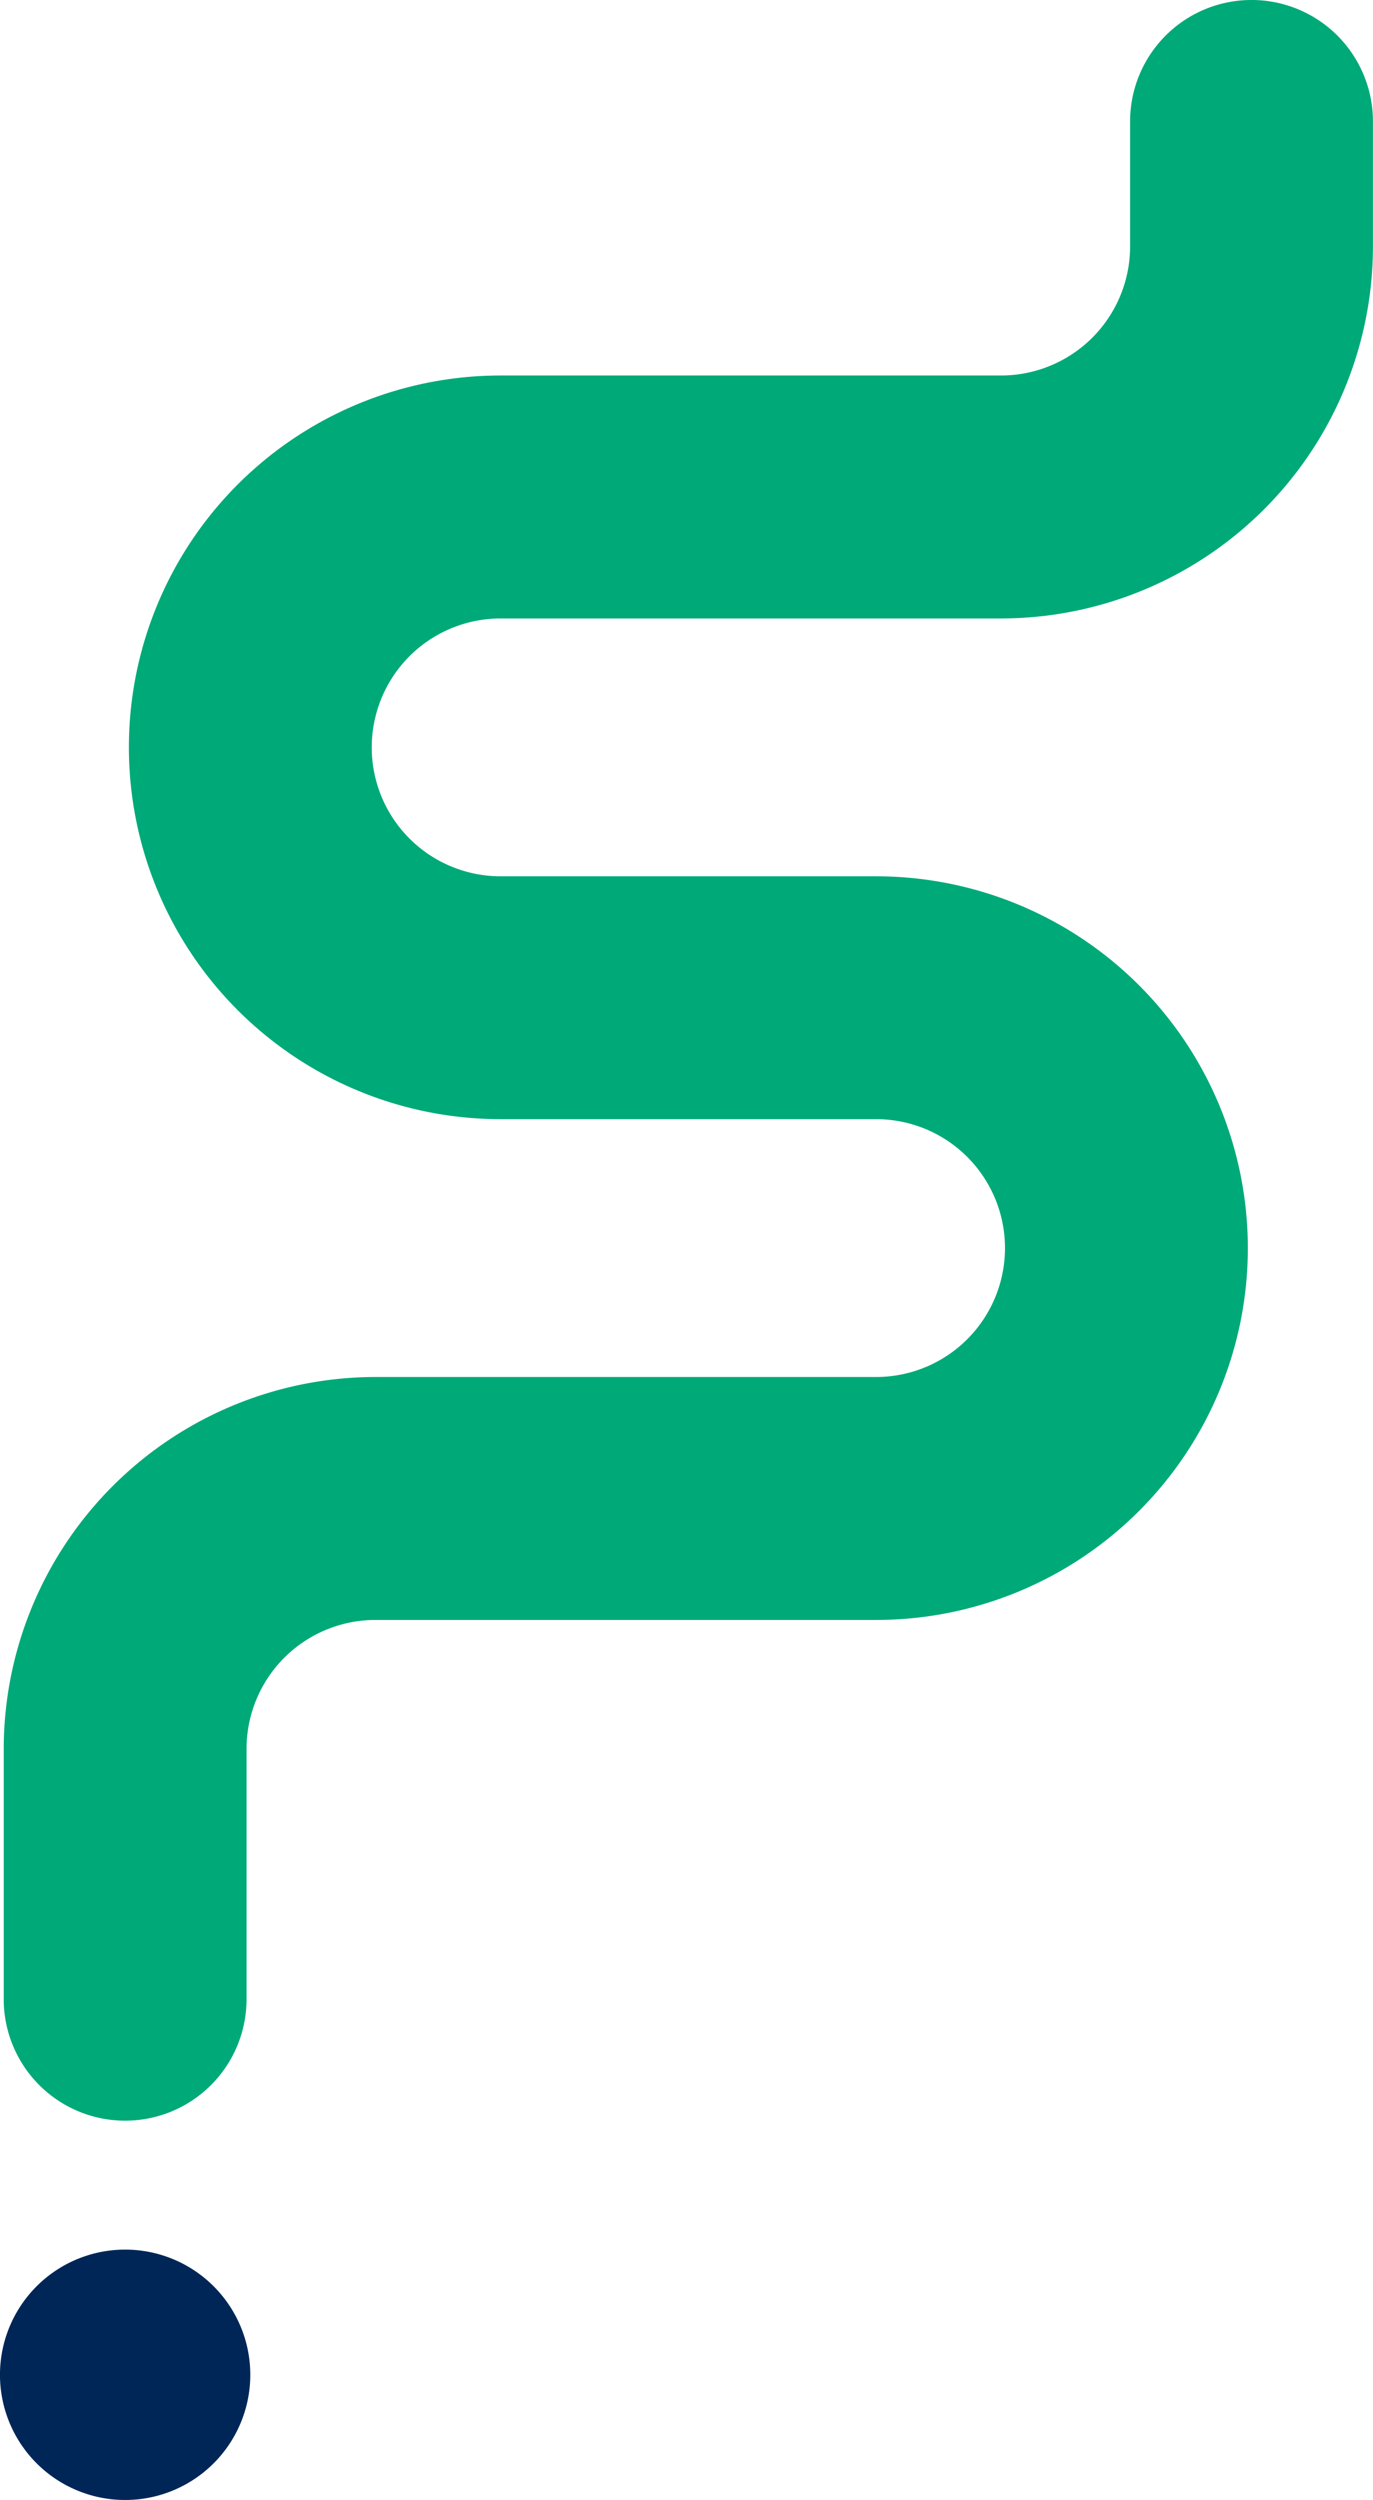 <svg id="Logo" xmlns="http://www.w3.org/2000/svg" width="49.001" height="89.201" viewBox="0 0 49.001 89.201">
  <path id="Path_1" data-name="Path 1" d="M7.313,75.667A4.333,4.333,0,0,1,2.98,71.333V62.4A13.282,13.282,0,0,1,16.246,49.132H34.114a4.6,4.6,0,0,0,0-9.2h-13.4a13.267,13.267,0,1,1,0-26.534H38.579a4.606,4.606,0,0,0,4.6-4.6V4.333a4.333,4.333,0,0,1,8.667,0V8.8A13.282,13.282,0,0,1,38.579,22.067H20.714a4.6,4.6,0,1,0,0,9.2h13.4a13.267,13.267,0,0,1,0,26.534H16.246a4.6,4.6,0,0,0-4.6,4.6v8.934A4.334,4.334,0,0,1,7.313,75.667Z" transform="translate(-2.847)" fill="#00aa78"/>
  <path id="Path_2" data-name="Path 2" d="M8.933,1804.147a4.467,4.467,0,1,1-4.466-4.467,4.467,4.467,0,0,1,4.466,4.467" transform="translate(0 -1719.413)" fill="#002657"/>
</svg>
